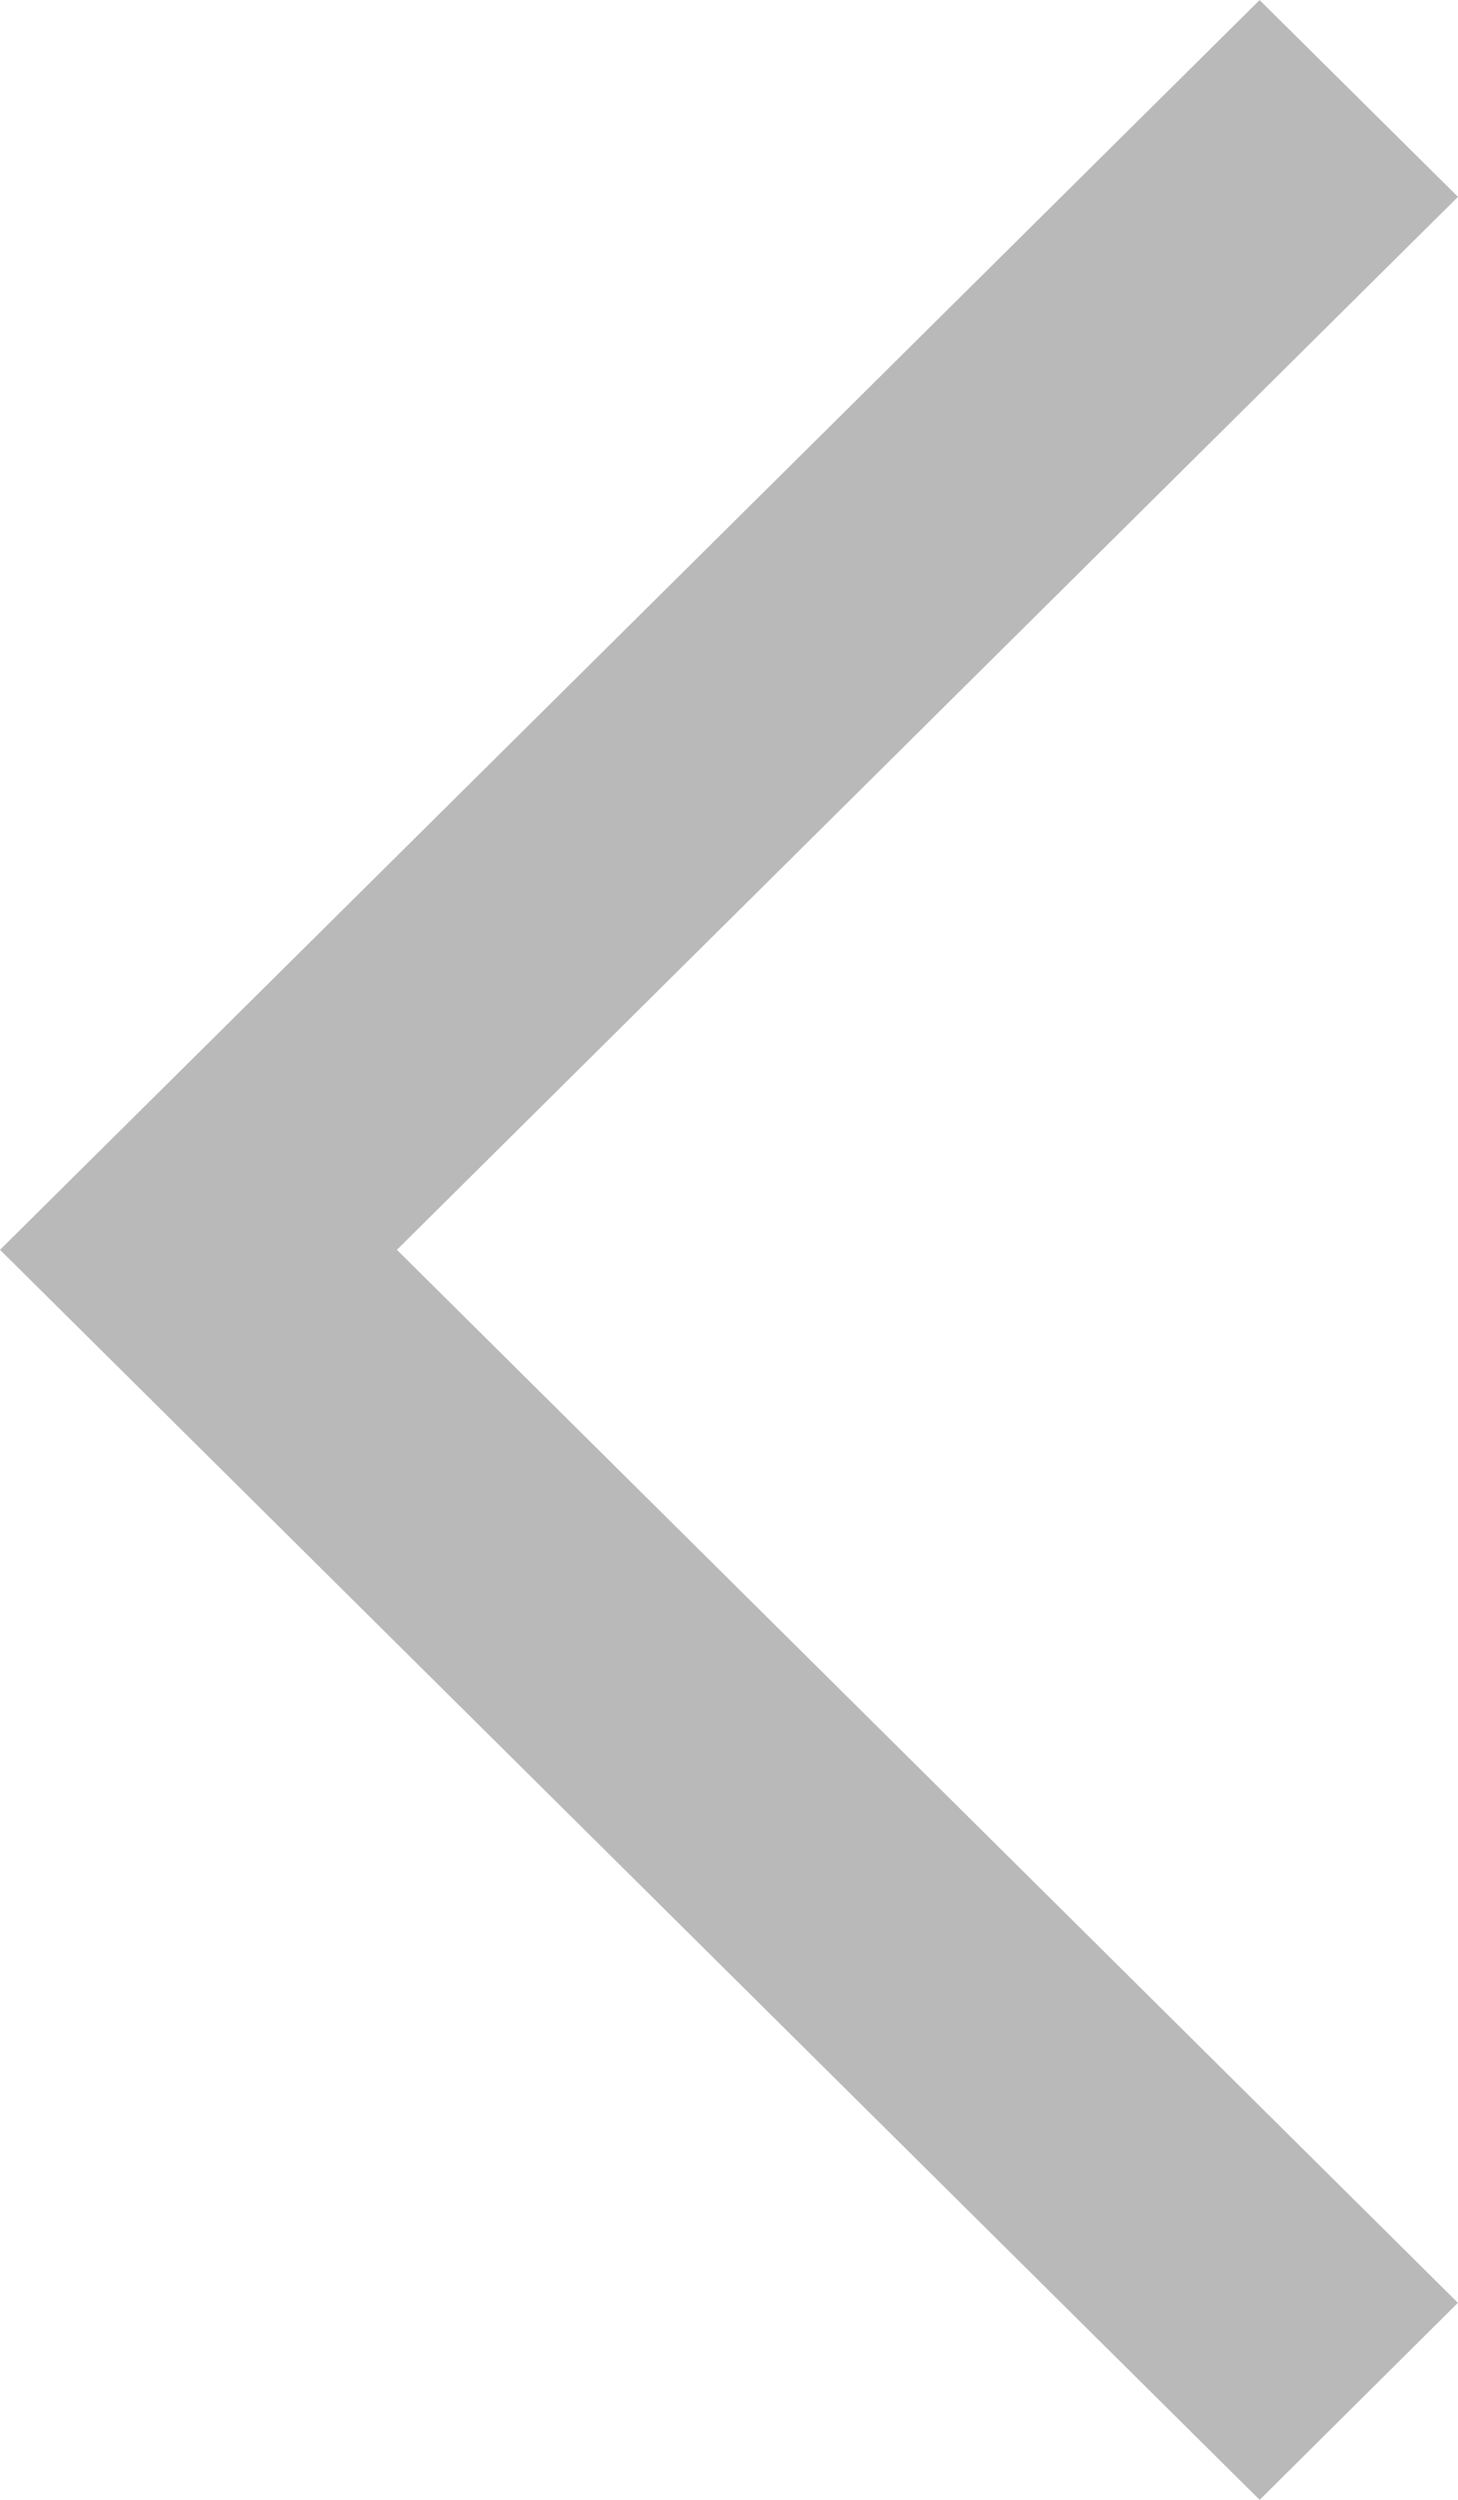 <svg width="14" height="24" viewBox="0 0 14 24" fill="none" xmlns="http://www.w3.org/2000/svg">
<path d="M12.58 1.89L3.107 11.289L2.391 11.999L3.107 12.709L12.58 22.109L12.095 22.591L1.42 11.999L12.095 1.409L12.58 1.89Z" fill="#B9B9B9" stroke="#B9B9B9" stroke-width="2"/>
</svg>

